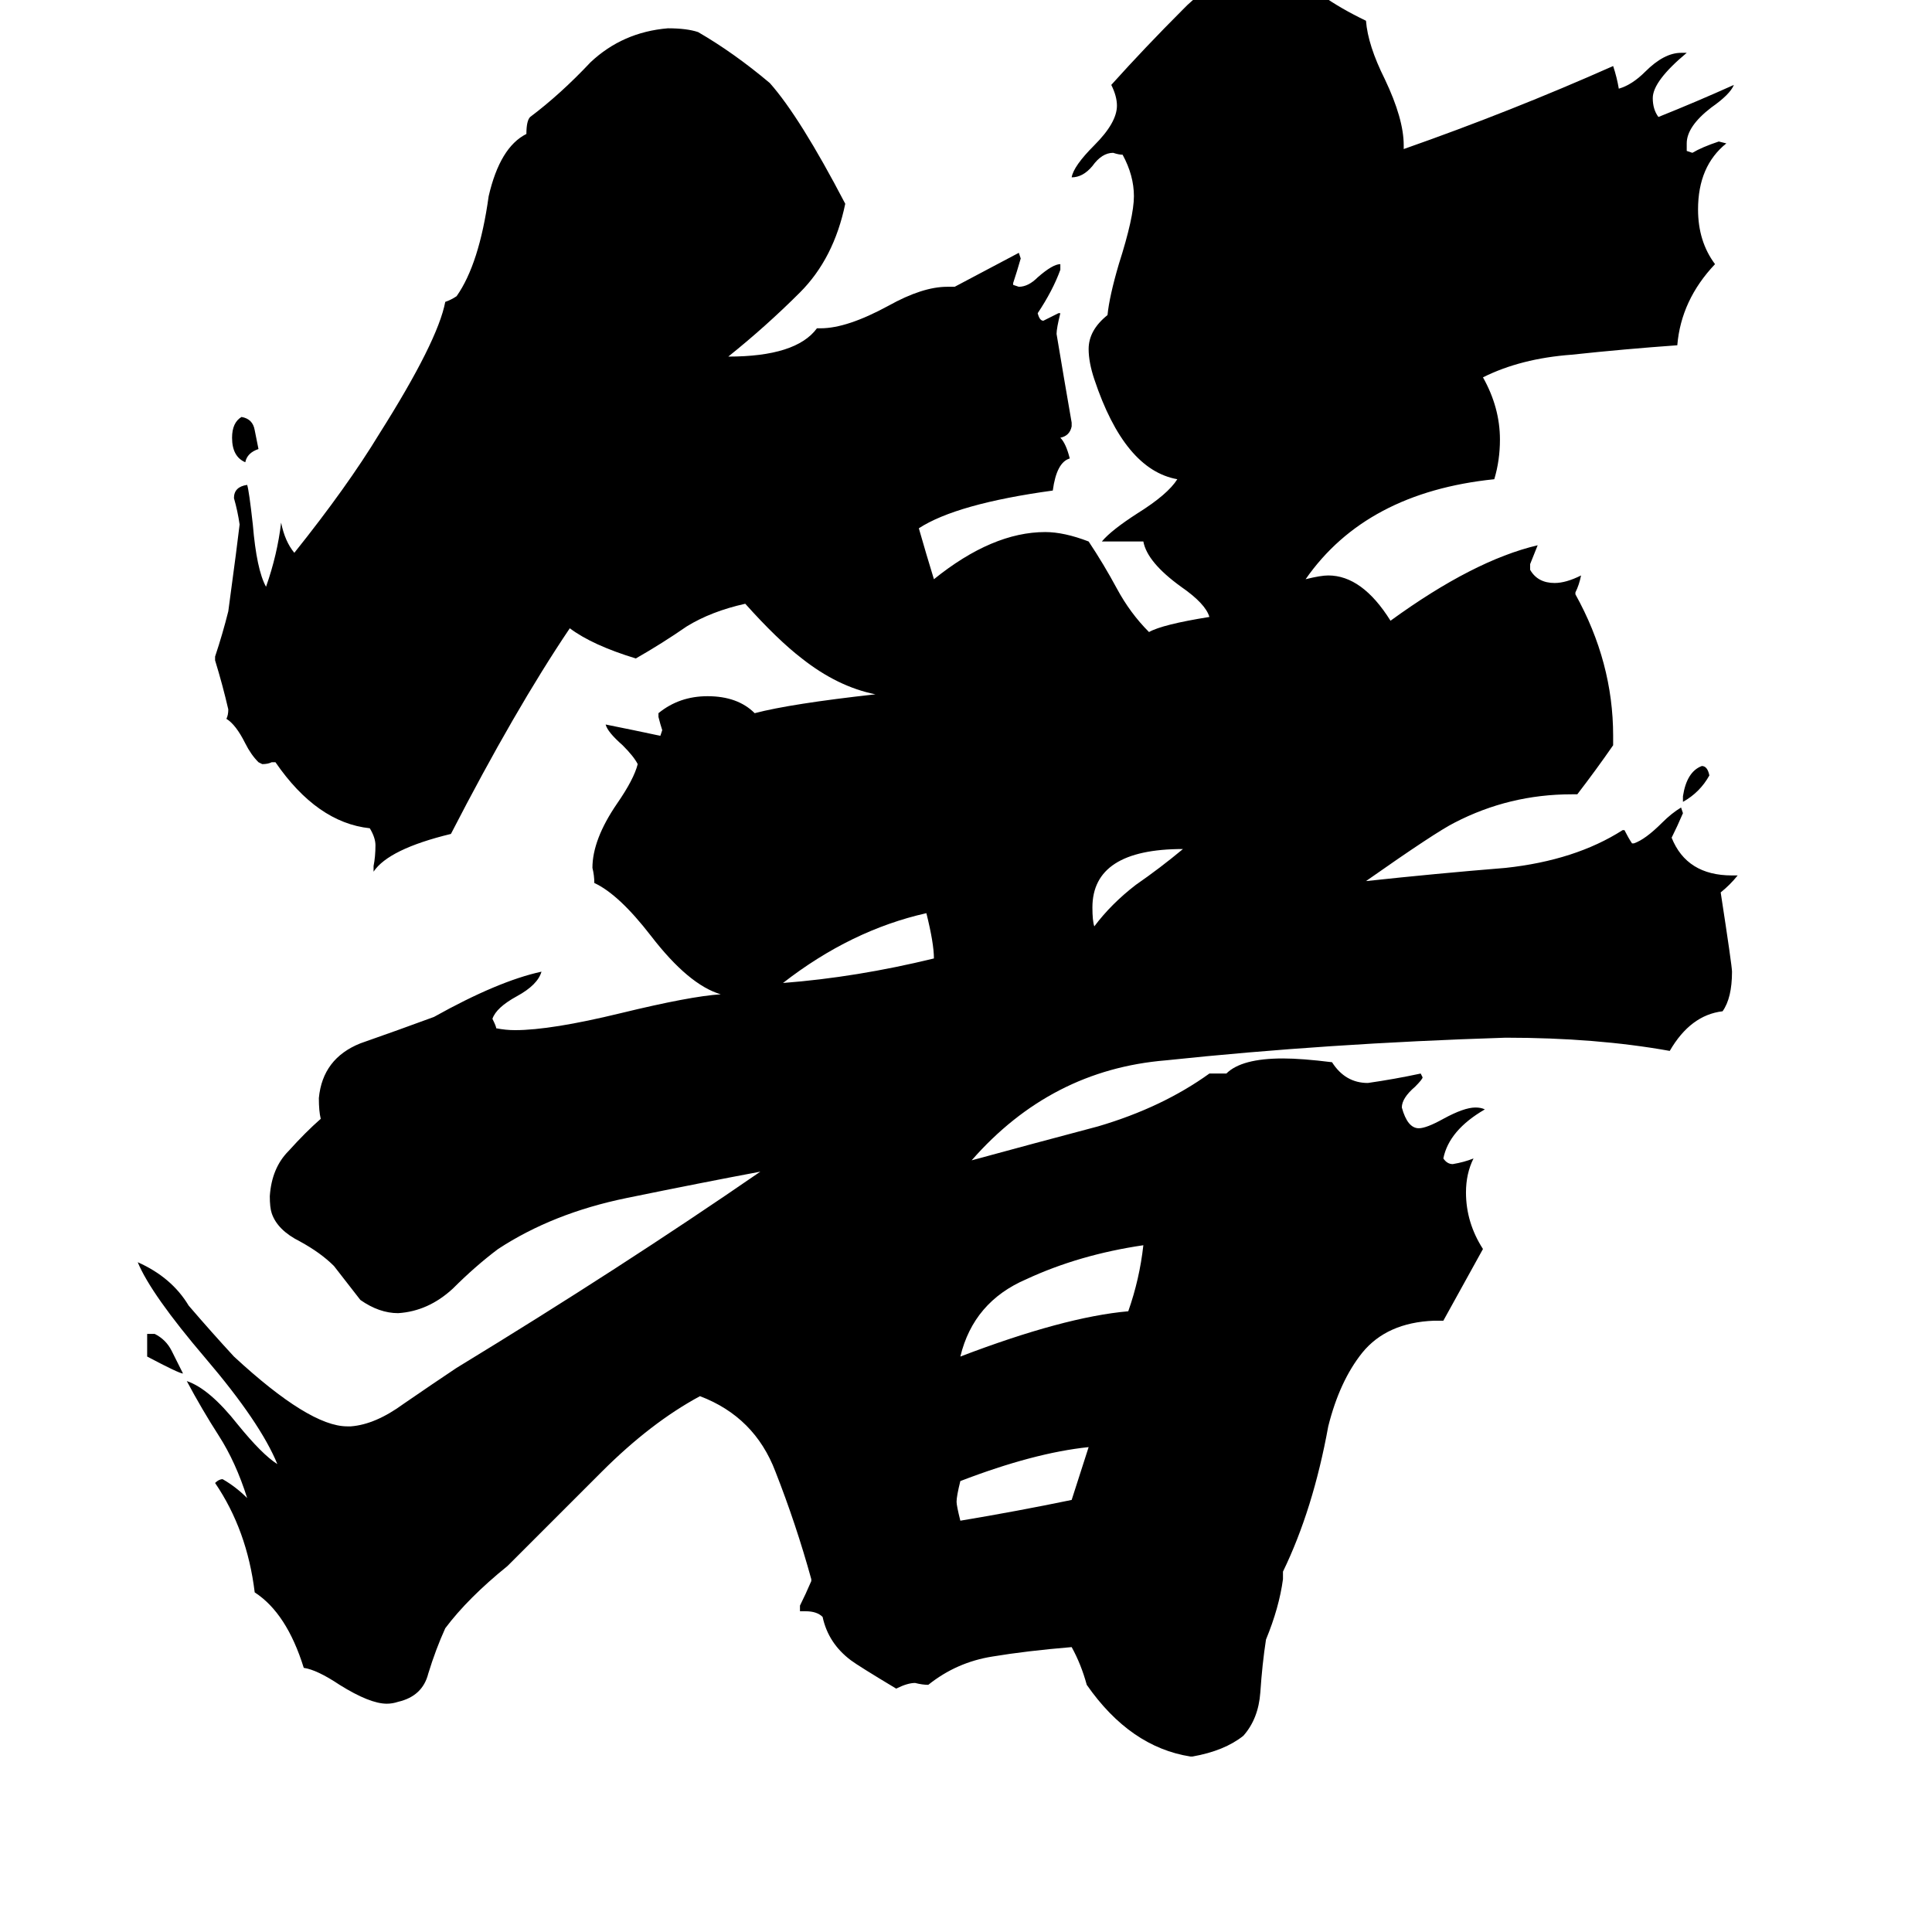 <svg xmlns="http://www.w3.org/2000/svg" viewBox="0 -800 1024 1024">
	<path fill="#000000" d="M892 -375V-378Q894 -391 902 -394Q905 -394 906 -389Q901 -380 892 -375ZM78 -81V-93H82Q88 -90 91 -84Q94 -78 97 -72Q95 -72 78 -81ZM137 -562Q131 -560 130 -555Q123 -558 123 -568Q123 -576 128 -579Q134 -578 135 -572Q136 -567 137 -562ZM627 -350Q579 -350 579 -319Q579 -312 580 -309Q589 -321 602 -331Q615 -340 627 -350ZM495 -292Q495 -300 491 -316Q451 -307 415 -279Q454 -282 495 -292ZM568 -5L577 -33Q548 -30 509 -15Q507 -7 507 -4Q507 -2 509 6Q539 1 568 -5ZM606 -140Q572 -135 544 -122Q516 -110 509 -81Q564 -102 598 -105Q604 -122 606 -140ZM632 131H631Q599 126 576 93Q573 82 568 73Q544 75 526 78Q507 81 492 93Q489 93 485 92Q481 92 475 95Q455 83 451 80Q439 71 436 57Q433 54 427 54H424V51Q427 45 430 38V37Q422 8 411 -20Q400 -49 371 -60Q345 -46 319 -20Q293 6 269 30Q248 47 236 63Q231 74 227 87Q224 99 211 102Q208 103 205 103Q196 103 180 93Q168 85 161 84Q152 55 135 44Q131 11 114 -14Q116 -16 118 -16Q125 -12 131 -6Q125 -25 116 -39Q107 -53 99 -68Q111 -64 126 -45Q139 -29 147 -24Q138 -46 109 -80Q80 -114 73 -131Q91 -123 100 -108Q112 -94 124 -81Q164 -44 184 -44H186Q199 -45 214 -56Q230 -67 242 -75Q329 -128 403 -179Q371 -173 332 -165Q293 -157 264 -138Q252 -129 240 -117Q227 -105 211 -104Q201 -104 191 -111Q184 -120 177 -129Q170 -136 159 -142Q147 -148 144 -157Q143 -160 143 -166Q144 -181 153 -190Q162 -200 170 -207Q169 -211 169 -218Q171 -239 191 -247Q211 -254 230 -261Q264 -280 287 -285Q285 -278 274 -272Q263 -266 261 -260Q263 -256 263 -255Q268 -254 273 -254Q292 -254 329 -263Q366 -272 382 -273Q365 -278 345 -304Q328 -326 315 -332Q315 -336 314 -340Q314 -355 327 -374Q336 -387 338 -395Q336 -399 330 -405Q322 -412 321 -416Q336 -413 350 -410L351 -413Q350 -416 349 -420V-422Q360 -431 375 -431Q391 -431 400 -422Q419 -427 464 -432Q444 -436 425 -451Q412 -461 395 -480Q377 -476 364 -468Q351 -459 337 -451Q314 -458 302 -467Q273 -424 239 -358Q206 -350 198 -338V-341Q199 -346 199 -352Q199 -356 196 -361Q168 -364 146 -396H144Q142 -395 139 -395L137 -396Q133 -400 130 -406Q125 -416 120 -419Q121 -421 121 -424Q118 -437 114 -450V-452Q118 -464 121 -476Q126 -513 127 -522Q126 -529 124 -536Q124 -542 131 -543Q132 -540 134 -522Q136 -498 141 -489Q147 -506 149 -523Q151 -513 156 -507Q184 -542 201 -570Q232 -619 236 -640Q239 -641 242 -643Q254 -660 259 -696Q265 -722 279 -729Q279 -736 281 -738Q297 -750 313 -767Q330 -783 354 -785Q364 -785 370 -783Q389 -772 408 -756Q424 -738 448 -692Q442 -663 424 -645Q406 -627 386 -611Q422 -611 433 -626H435Q449 -626 471 -638Q489 -648 502 -648H506Q523 -657 540 -666L541 -663Q539 -656 537 -650V-649L540 -648Q545 -648 550 -653Q558 -660 562 -660V-657Q558 -646 550 -634Q551 -630 553 -630Q557 -632 561 -634H562Q560 -626 560 -623Q564 -599 568 -576V-574Q567 -569 562 -568Q565 -565 567 -557Q560 -555 558 -540Q507 -533 487 -520Q491 -506 495 -493Q526 -518 554 -518Q564 -518 577 -513Q585 -501 592 -488Q599 -475 609 -465Q616 -469 641 -473Q639 -480 626 -489Q608 -502 606 -513H584Q589 -519 603 -528Q619 -538 624 -546Q596 -551 580 -599Q577 -608 577 -615Q577 -625 587 -633Q588 -643 593 -660Q601 -685 601 -696Q601 -707 595 -718Q593 -718 590 -719Q584 -719 579 -712Q574 -706 568 -706Q569 -712 580 -723Q592 -735 592 -744Q592 -749 589 -755Q607 -775 627 -795Q646 -815 679 -816H686Q697 -802 724 -789Q725 -776 734 -758Q744 -737 744 -723V-721Q801 -741 855 -765Q857 -759 858 -753Q865 -755 872 -762Q882 -772 891 -772H894Q876 -757 876 -748Q876 -742 879 -738Q899 -746 919 -755Q917 -750 907 -743Q894 -733 894 -724V-720L897 -719Q902 -722 911 -725L915 -724Q900 -712 900 -689Q900 -672 909 -660Q891 -641 889 -617Q861 -615 833 -612Q806 -610 786 -600Q795 -584 795 -567Q795 -556 792 -546Q724 -539 692 -493Q700 -495 704 -495Q722 -495 737 -471Q781 -503 815 -511Q813 -506 811 -501V-498Q815 -491 824 -491Q830 -491 838 -495Q837 -490 835 -486V-485Q855 -449 855 -410V-405Q846 -392 836 -379H833Q800 -379 771 -364Q761 -359 724 -333Q761 -337 798 -340Q835 -344 860 -360H861Q863 -356 865 -353H866Q872 -355 881 -364Q886 -369 891 -372L892 -369Q889 -362 886 -356Q894 -336 918 -336H921Q917 -331 912 -327Q918 -288 918 -285Q918 -271 913 -264Q896 -262 885 -243Q846 -250 798 -250Q703 -247 618 -238Q557 -233 515 -185Q548 -194 582 -203Q616 -213 641 -231H650Q658 -239 680 -239Q690 -239 706 -237Q713 -226 725 -226Q739 -228 753 -231L754 -229Q754 -228 750 -224Q743 -218 743 -213Q746 -202 752 -202Q756 -202 765 -207Q776 -213 782 -213Q785 -213 787 -212Q768 -201 765 -186Q767 -183 770 -183Q776 -184 781 -186Q777 -178 777 -168Q777 -152 786 -138Q776 -120 765 -100H760Q735 -99 722 -83Q710 -68 704 -44Q696 0 680 33V37Q678 52 671 69Q669 82 668 97Q667 111 659 120Q649 128 632 131Z"/>
</svg>